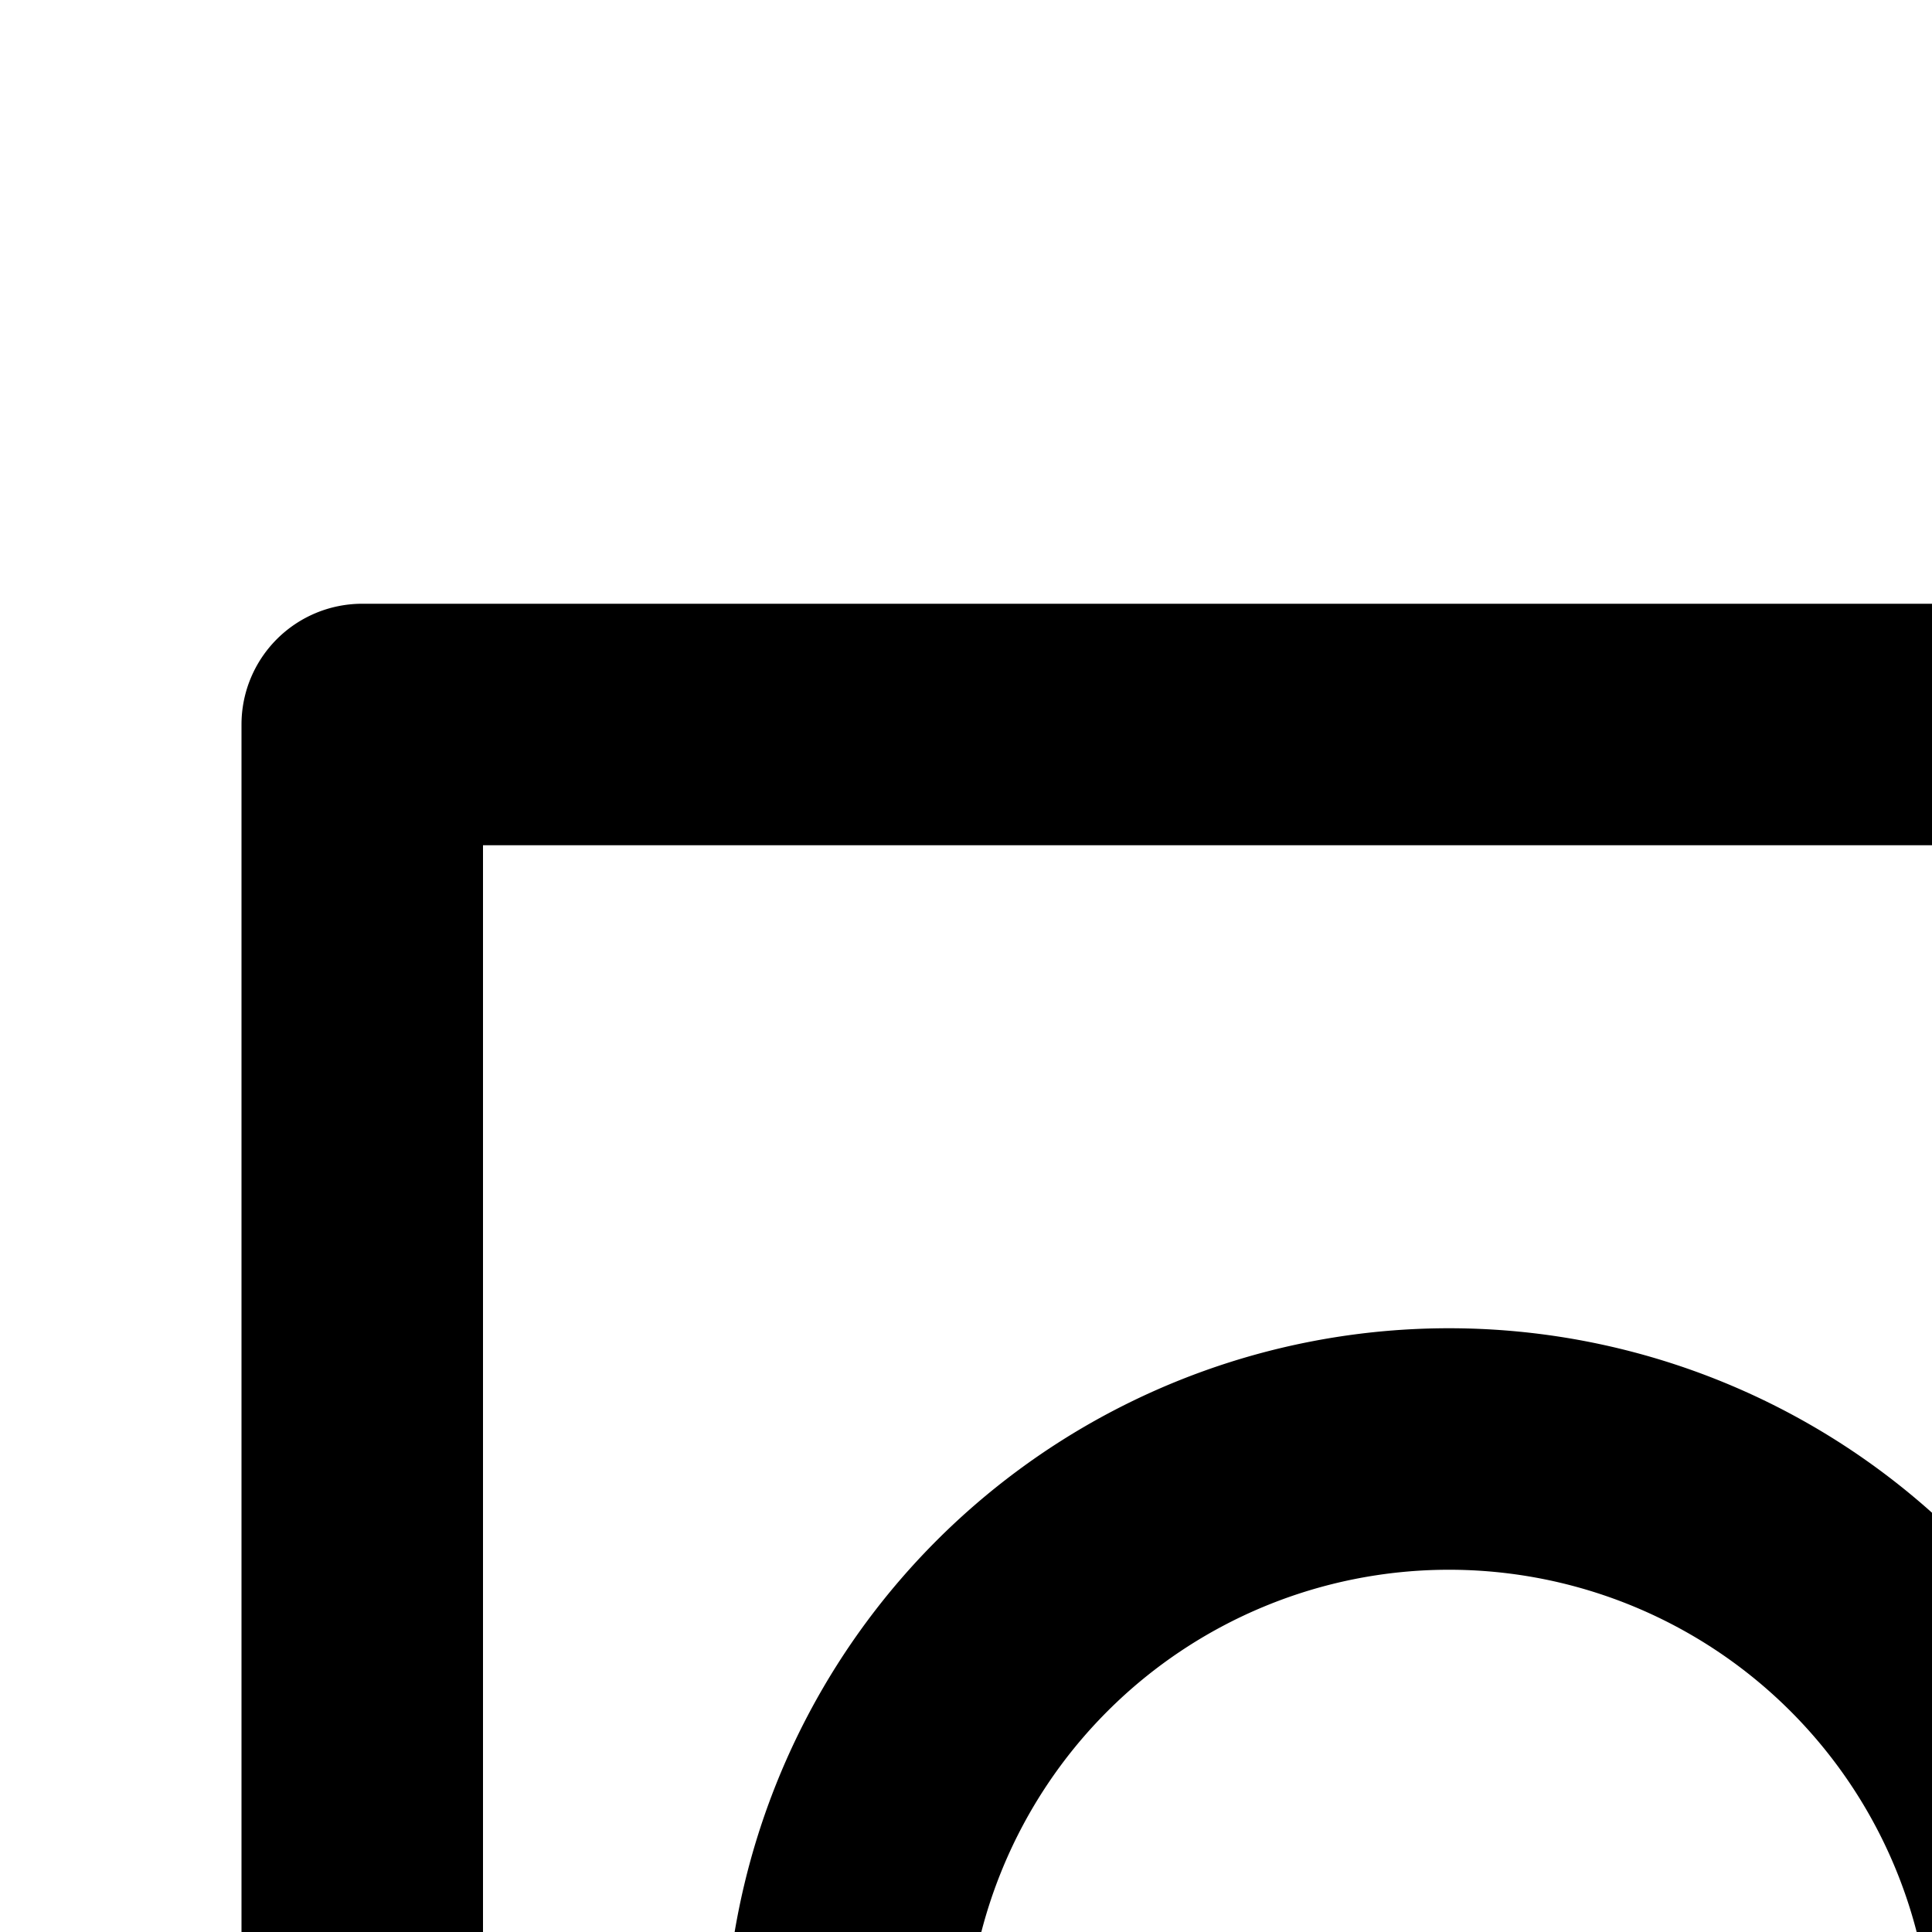 <svg xmlns="http://www.w3.org/2000/svg" viewBox="0 0 16 16"><path d="M12,23a6,6,0,1,1,6-6A6,6,0,0,1,12,23Zm0-10a4,4,0,1,0,4,4A4,4,0,0,0,12,13Z"/><path d="M29,27H3a1,1,0,0,1-1-1V6A1,1,0,0,1,3,5H29a1,1,0,0,1,1,1V26A1,1,0,0,1,29,27ZM4,25H28V7H4Z"/><path d="M19 9H26V11H19z"/><circle cx="12" cy="17" r="1"/></svg>